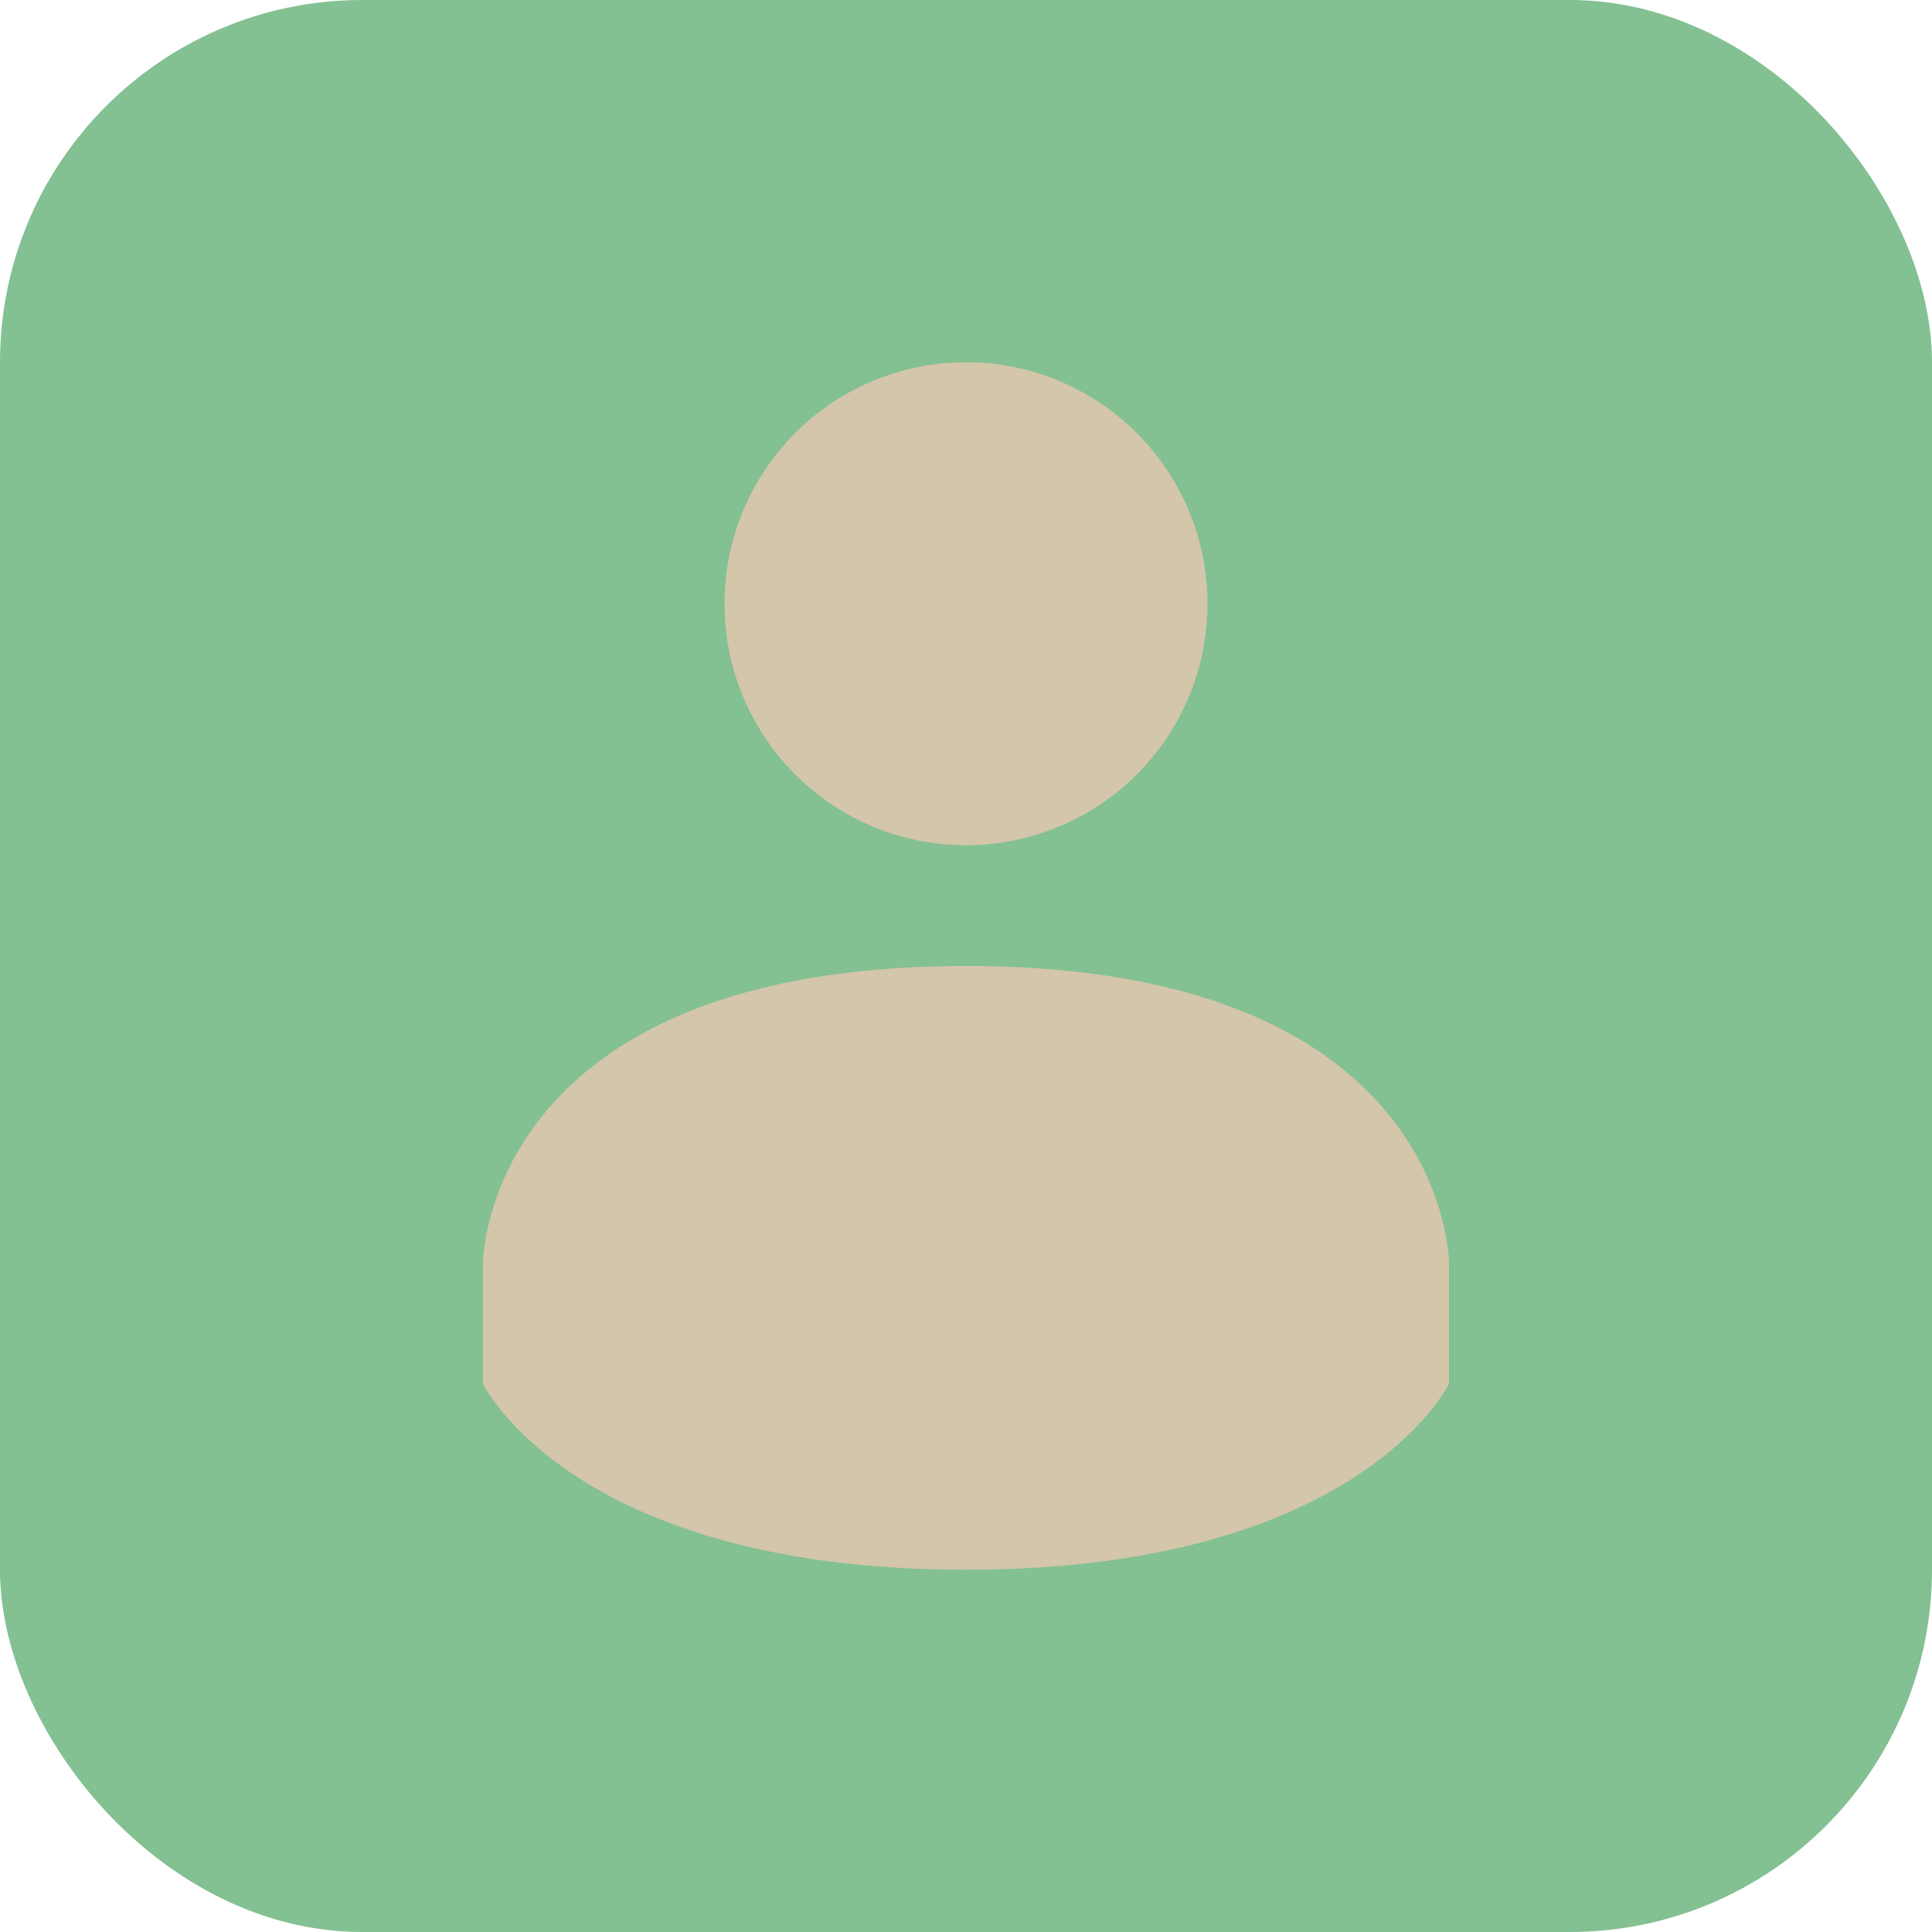 <svg xmlns="http://www.w3.org/2000/svg" width="16" height="16" version="1.1">
 <rect style="fill:#83c092" width="16" height="16" ry="3"/>
 <path style="fill:#d3c6aa" d="M 10,5 A 2,2 0 0 1 8,7 2,2 0 0 1 6,5 2,2 0 0 1 8,3 2,2 0 0 1 10,5 Z M 8,8 C 4,8 4,10.46 4,10.46 V 11.46 C 4,11.46 4.74,13 8,13 11.26,13 12,11.46 12,11.46 V 10.46 C 12,10.46 12,8 8,8 Z"/>
</svg>
